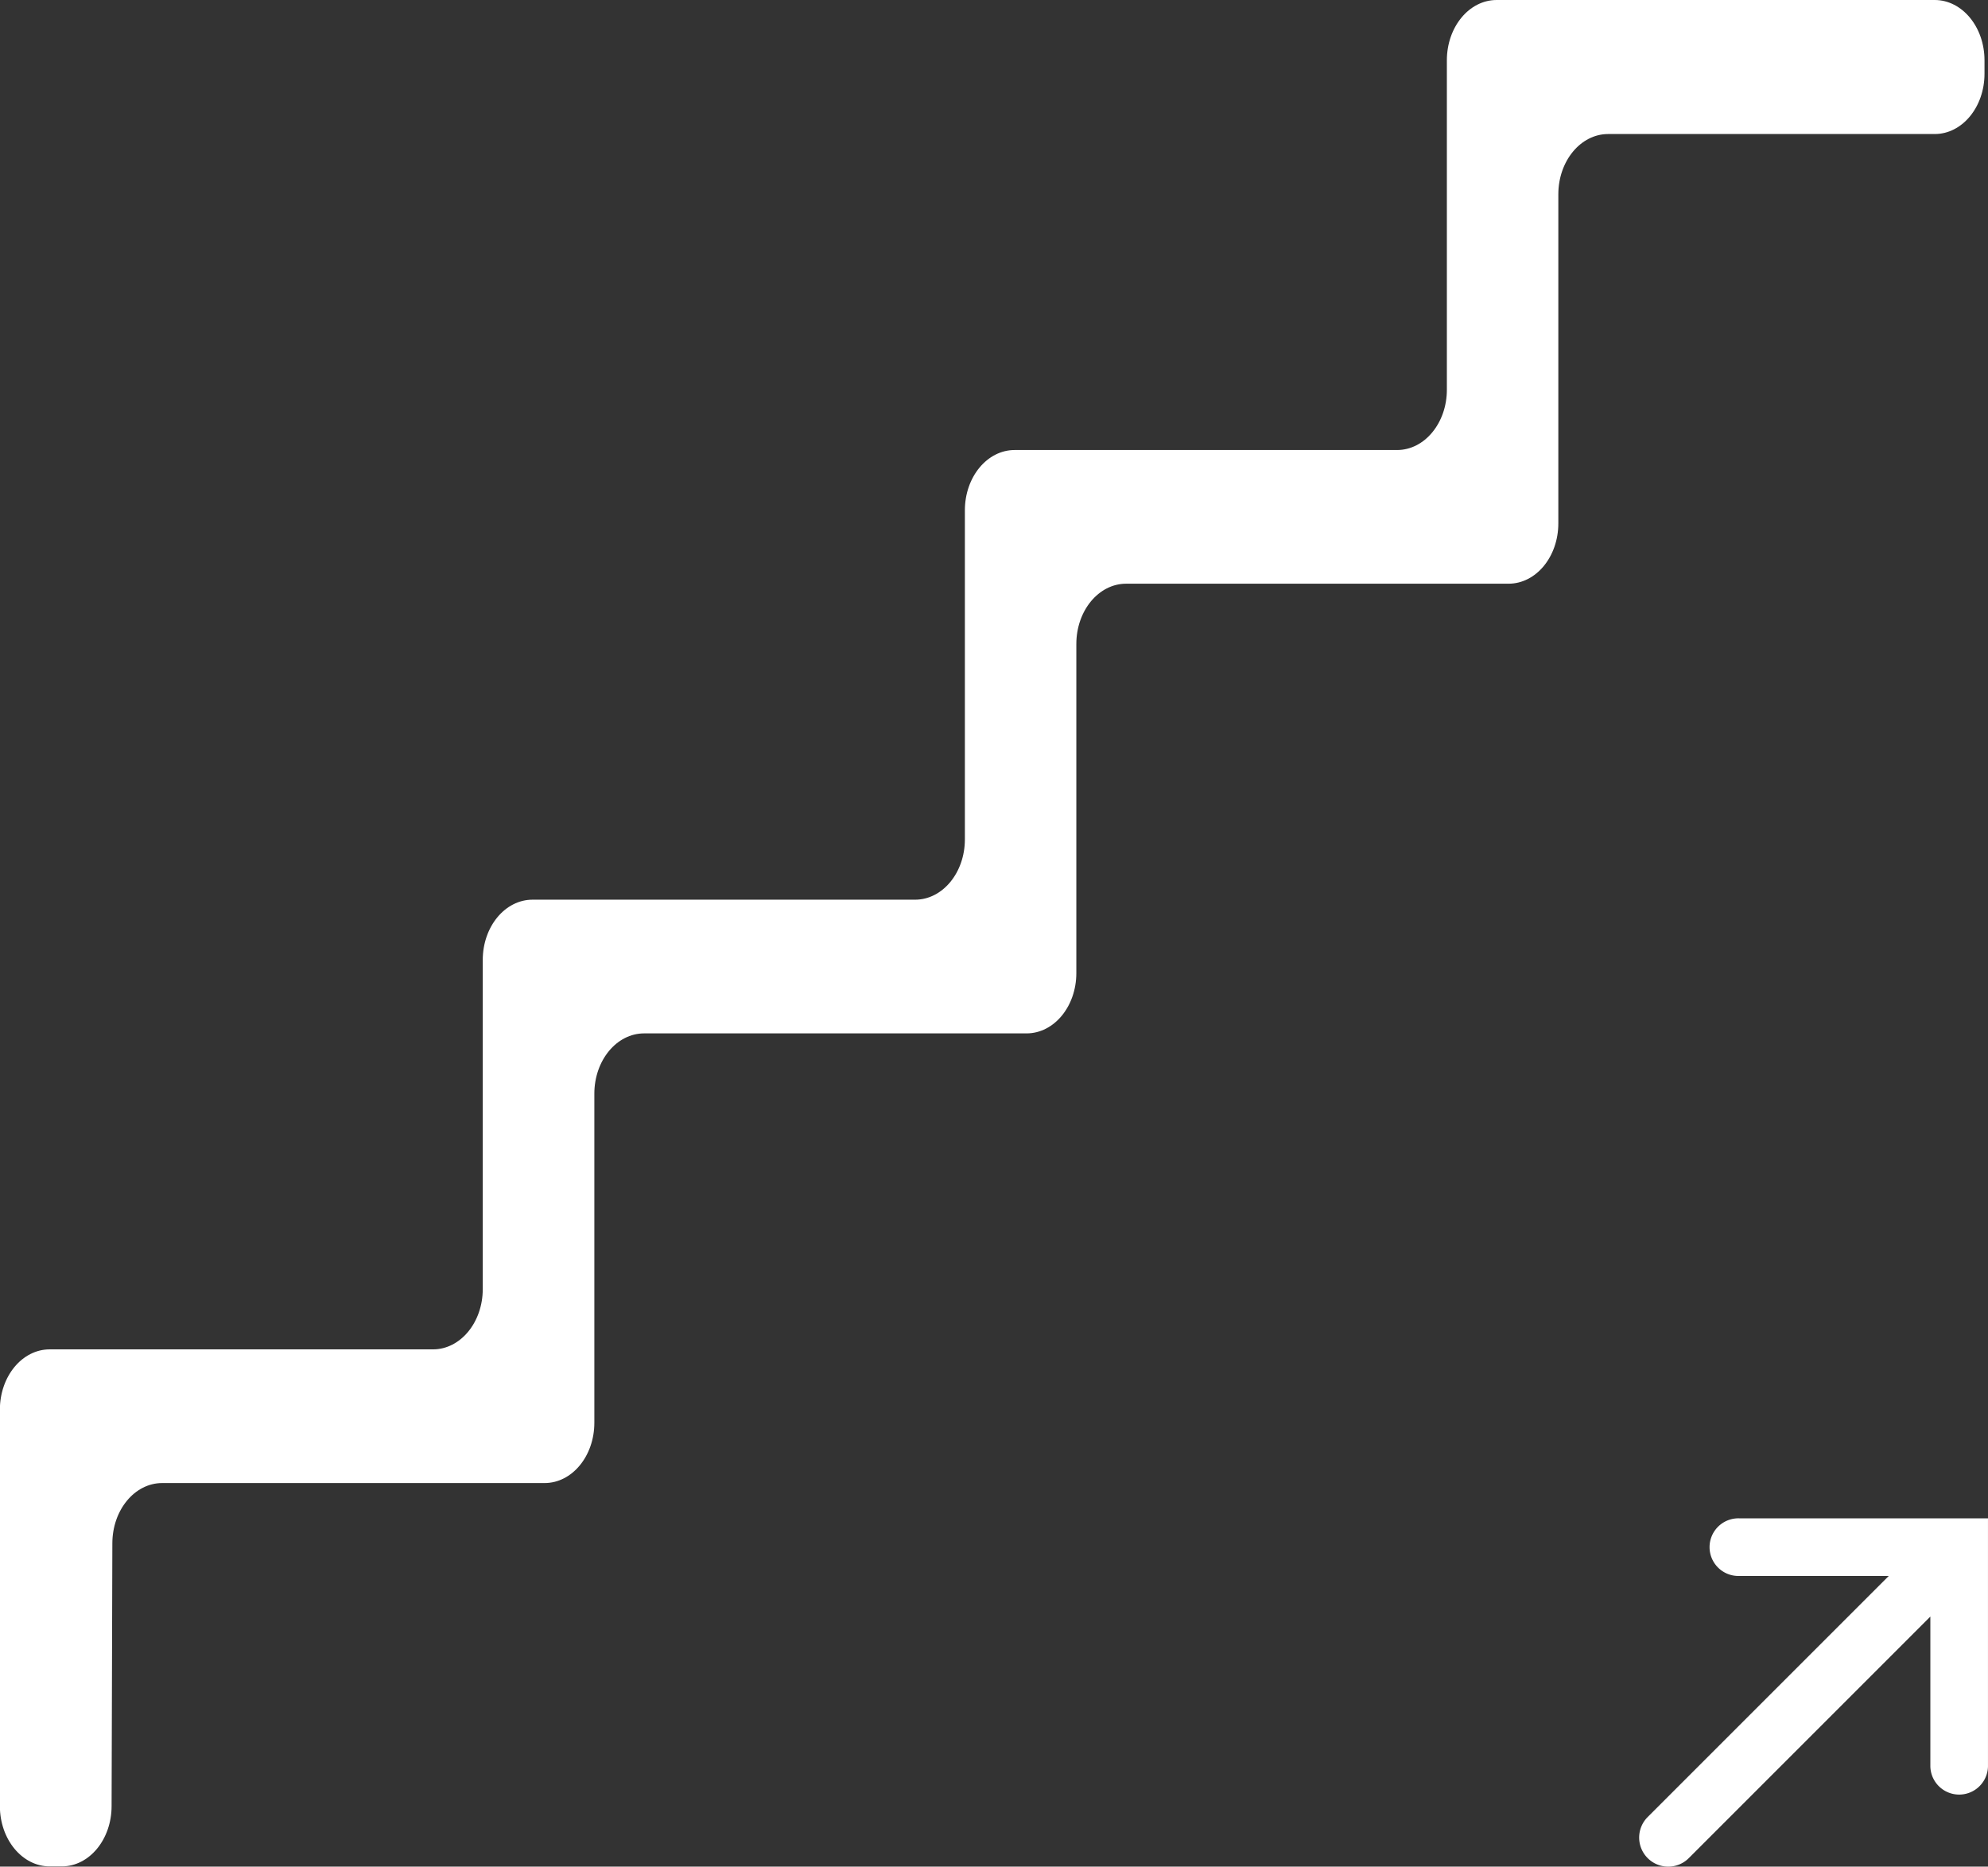 <svg xmlns="http://www.w3.org/2000/svg" width="119.806" height="112.5" viewBox="0 0 119.806 112.5">
  <rect x="0" y="0" width="119.806" height="112.5" fill="#333333" stroke="none"/>
  <defs>
    <style>
      .cls-1 {
        fill: #fff;
      }
    </style>
  </defs>
  <g id="stairs" transform="translate(0 0)">
    <path id="Path_3066" data-name="Path 3066" class="cls-1" d="M20.685,144.54c0,2.008-1.341,3.635-3,3.635h-.732c-1.655,0-3-1.627-3-3.635V120.65c0-2.008,1.341-3.635,3-3.635h23.1c1.655,0,3-1.627,3-3.635V93.548c0-2.008,1.341-3.635,3-3.635H69.108c1.655,0,3-1.627,3-3.635V66.447c0-2.008,1.341-3.635,3-3.635H98.155c1.655,0,3-1.627,3-3.635V39.325c0-2.008,1.341-3.635,3-3.635h26.4c1.655,0,3,1.627,3,3.635v.808c0,2.008-1.341,3.635-3,3.635H110.872c-1.655,0-3,1.627-3,3.635V67.234c0,2.008-1.341,3.635-3,3.635H81.825c-1.655,0-3,1.627-3,3.635V94.336c0,2.008-1.341,3.635-3,3.635H52.778c-1.655,0-3,1.627-3,3.635v19.831c0,2.008-1.341,3.635-3,3.635H23.731c-1.655,0-3,1.627-3,3.635Z" transform="translate(-13.96 -35.69)"/>
    <path id="Path_3067" data-name="Path 3067" class="cls-1" d="M64.493,87.334,79.036,72.79v9.034a1.737,1.737,0,0,0,3.473,0V66.87h-15a1.737,1.737,0,1,0,0,3.473H76.53L61.986,84.887a1.751,1.751,0,0,0,2.507,2.447Z" transform="translate(37.296 24.638)"/>
  </g>
</svg>
